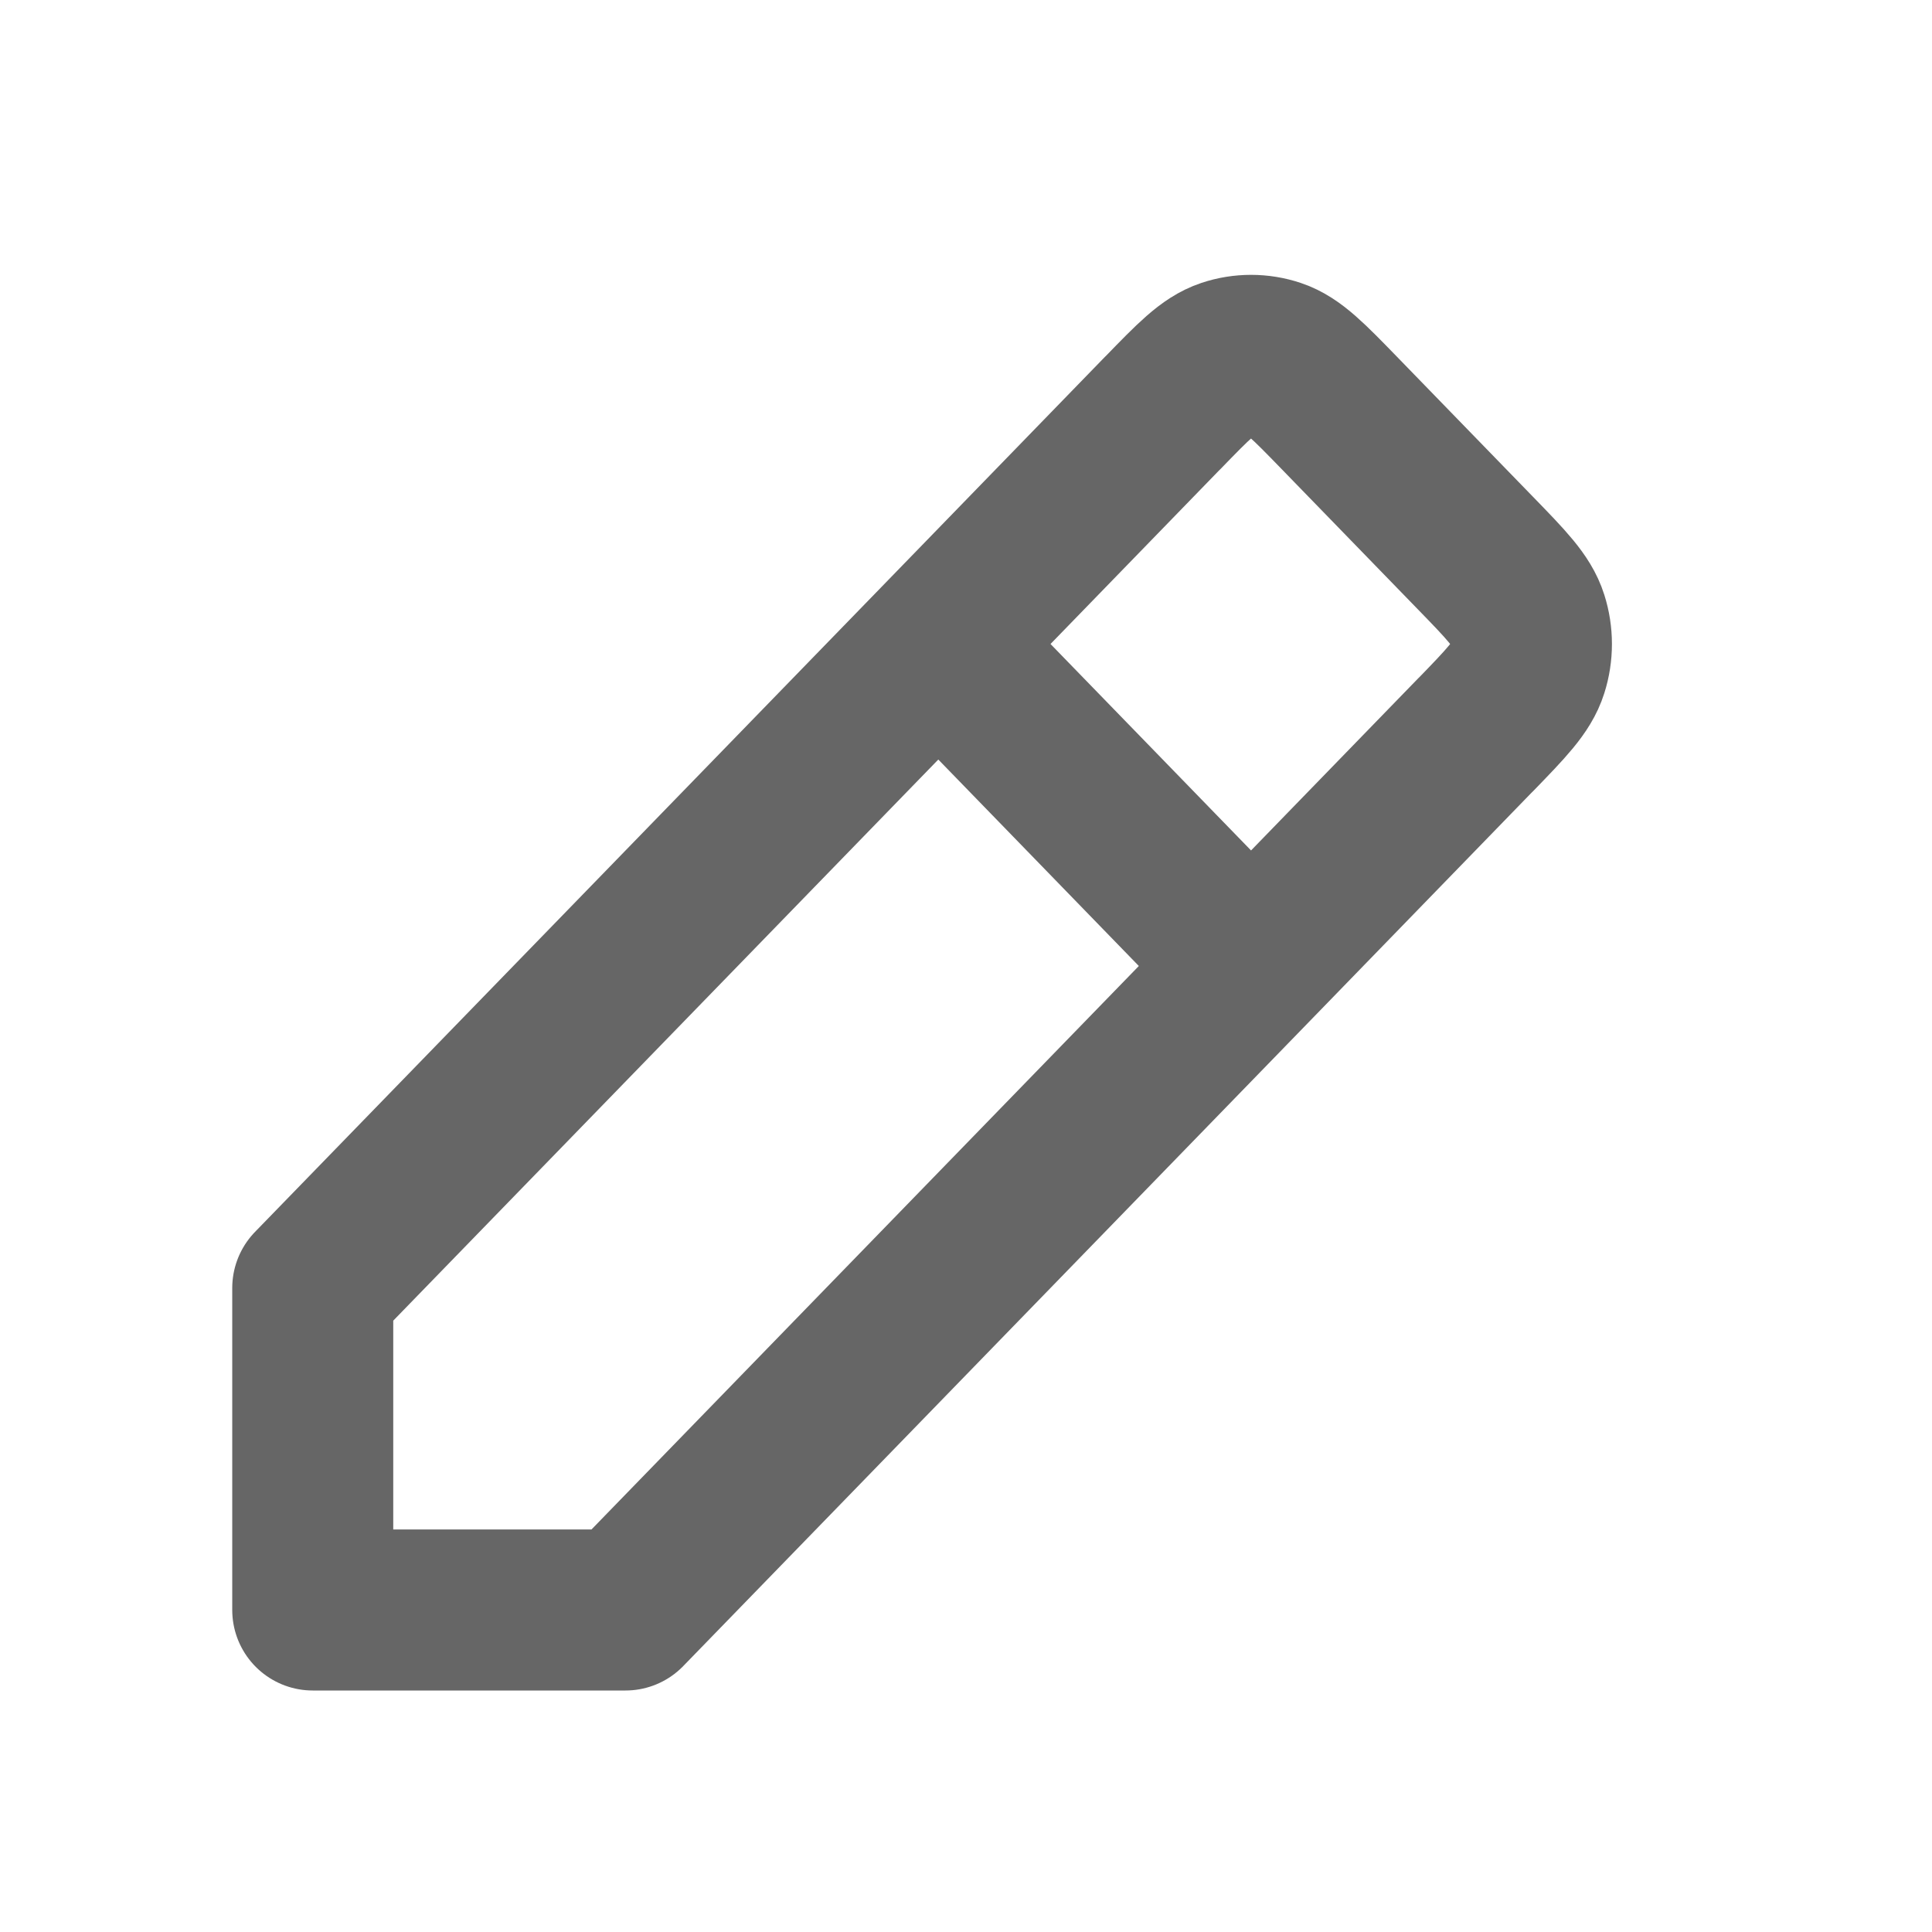 <svg width="24" height="24" viewBox="0 0 24 24" fill="none" xmlns="http://www.w3.org/2000/svg">
<path d="M11.656 8L3.885 16V20L7.77 20L15.541 12M11.656 8L14.442 5.131L14.444 5.13C14.827 4.735 15.019 4.537 15.241 4.463C15.436 4.398 15.646 4.398 15.841 4.463C16.062 4.537 16.254 4.735 16.637 5.129L18.327 6.869C18.712 7.265 18.904 7.463 18.976 7.691C19.04 7.892 19.04 8.108 18.976 8.309C18.904 8.537 18.712 8.735 18.328 9.131L18.327 9.131L15.541 12M11.656 8L15.541 12" stroke="black" stroke-opacity="0.6" stroke-width="2" stroke-linecap="round" stroke-linejoin="round"/>
</svg>
